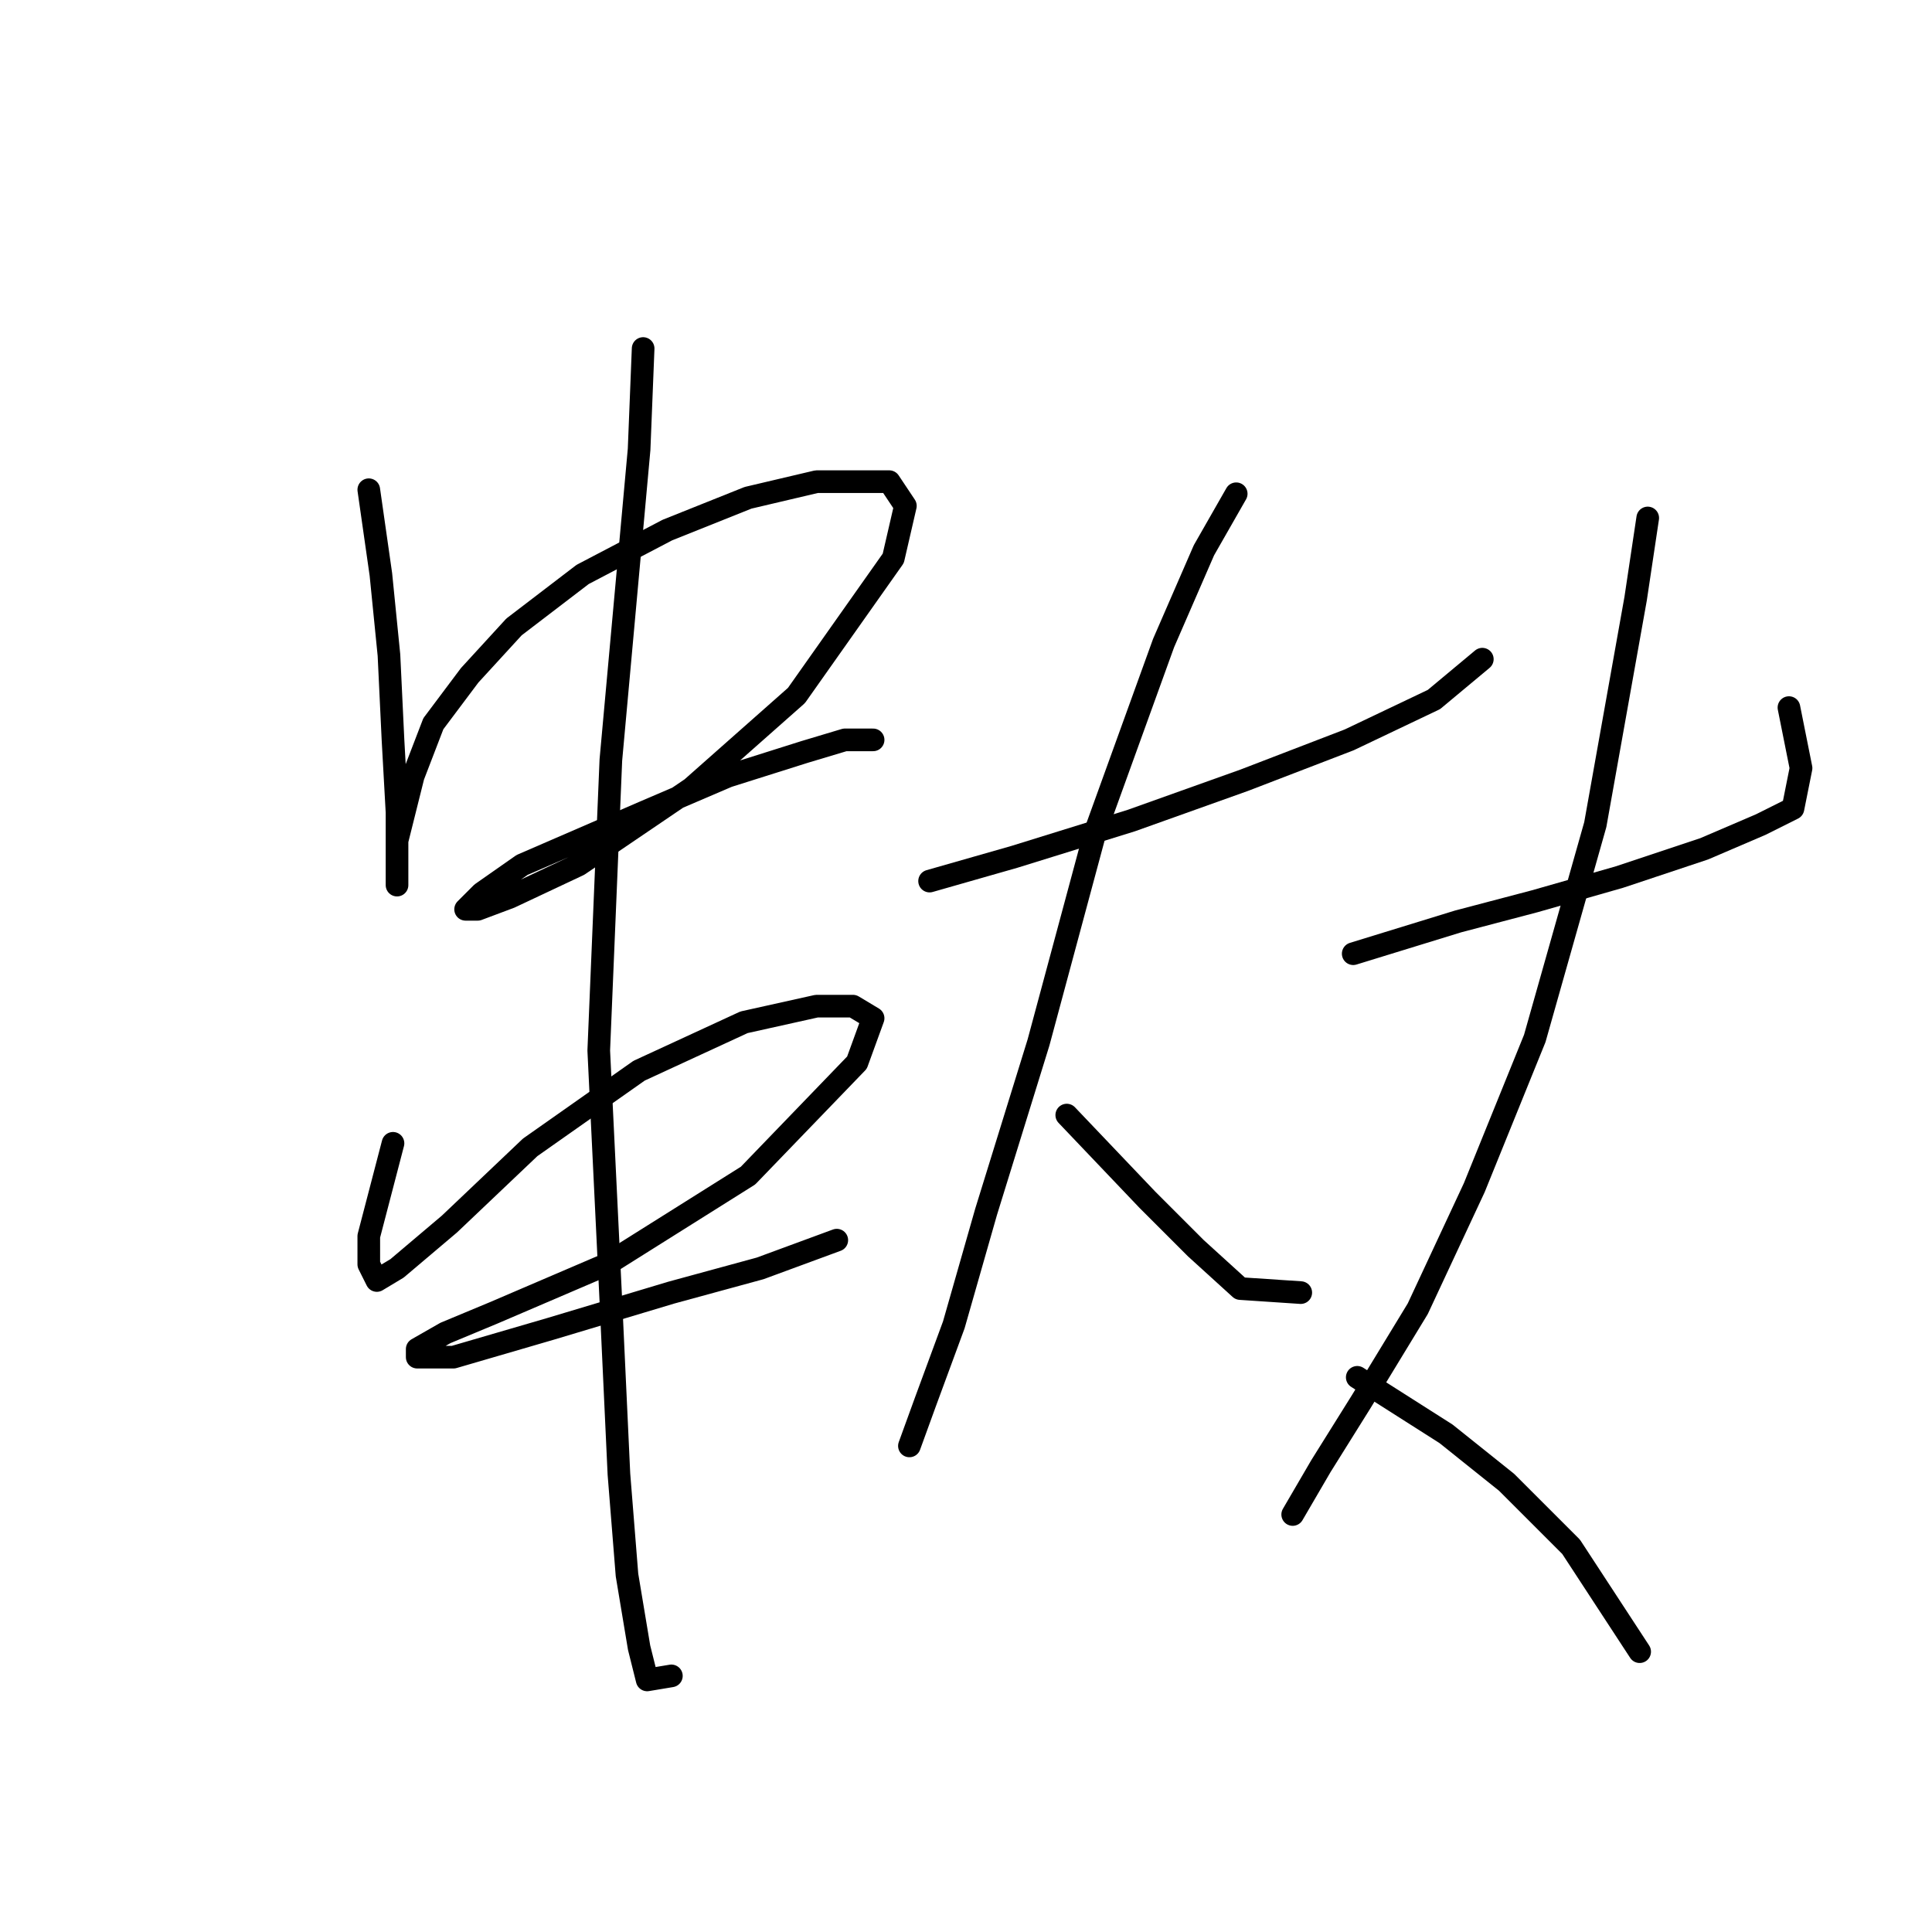 <?xml version="1.0" standalone="no"?>
    <svg width="256" height="256" xmlns="http://www.w3.org/2000/svg" version="1.1">
    <polyline stroke="black" stroke-width="3" stroke-linecap="round" fill="transparent" stroke-linejoin="round" points="48.866 64.892 50.47 76.118 51.539 86.81 52.074 98.037 52.608 107.659 52.608 114.075 52.608 117.282 52.608 116.748 52.608 111.402 54.747 102.848 57.42 95.898 62.231 89.483 68.111 83.068 77.2 76.118 88.426 70.238 99.118 65.961 108.206 63.822 113.552 63.822 117.829 63.822 119.967 67.03 118.364 73.98 105.533 92.156 91.634 104.452 76.665 114.609 67.577 118.886 63.3 120.49 61.696 120.49 63.835 118.351 69.181 114.609 85.219 107.659 96.445 102.848 106.603 99.64 111.948 98.037 115.691 98.037 115.691 98.037 " />
        <polyline stroke="black" stroke-width="3" stroke-linecap="round" fill="transparent" stroke-linejoin="round" points="52.074 151.496 48.866 163.792 48.866 167.534 49.935 169.673 52.608 168.069 59.558 162.188 70.25 152.031 84.684 141.874 98.584 135.458 108.206 133.32 113.018 133.32 115.691 134.924 113.552 140.804 99.118 155.773 80.407 167.534 65.438 173.95 59.023 176.622 55.281 178.761 55.281 179.83 60.093 179.83 72.923 176.088 88.961 171.277 100.722 168.069 110.879 164.327 110.879 164.327 " />
        <polyline stroke="black" stroke-width="3" stroke-linecap="round" fill="transparent" stroke-linejoin="round" points="85.219 46.181 84.684 59.546 80.942 100.71 79.338 139.201 80.942 172.346 82.011 195.333 83.08 208.698 84.684 218.321 85.753 222.598 88.961 222.063 88.961 222.063 " />
        <polyline stroke="black" stroke-width="3" stroke-linecap="round" fill="transparent" stroke-linejoin="round" points="123.175 116.748 134.402 113.54 149.905 108.729 164.874 103.383 178.773 98.037 190 92.691 196.415 87.345 196.415 87.345 " />
        <polyline stroke="black" stroke-width="3" stroke-linecap="round" fill="transparent" stroke-linejoin="round" points="163.804 65.426 159.528 72.911 154.182 85.206 145.094 110.332 137.609 138.131 130.659 160.585 126.383 175.553 122.64 185.711 120.502 191.591 120.502 191.591 " />
        <polyline stroke="black" stroke-width="3" stroke-linecap="round" fill="transparent" stroke-linejoin="round" points="141.351 147.754 152.043 158.981 158.458 165.396 164.339 170.742 172.358 171.277 172.358 171.277 " />
        <polyline stroke="black" stroke-width="3" stroke-linecap="round" fill="transparent" stroke-linejoin="round" points="179.308 126.37 193.207 122.094 203.365 119.421 214.591 116.213 225.818 112.471 233.302 109.263 237.579 107.125 238.648 101.779 237.044 93.76 237.044 93.76 " />
        <polyline stroke="black" stroke-width="3" stroke-linecap="round" fill="transparent" stroke-linejoin="round" points="218.333 68.634 216.73 79.326 211.384 109.263 203.365 137.597 195.346 157.377 187.861 173.415 180.377 185.711 175.031 194.264 171.289 200.679 171.289 200.679 " />
        <polyline stroke="black" stroke-width="3" stroke-linecap="round" fill="transparent" stroke-linejoin="round" points="179.842 182.503 191.604 189.987 199.622 196.403 208.176 204.956 217.264 218.856 217.264 218.856 " />
        </svg>